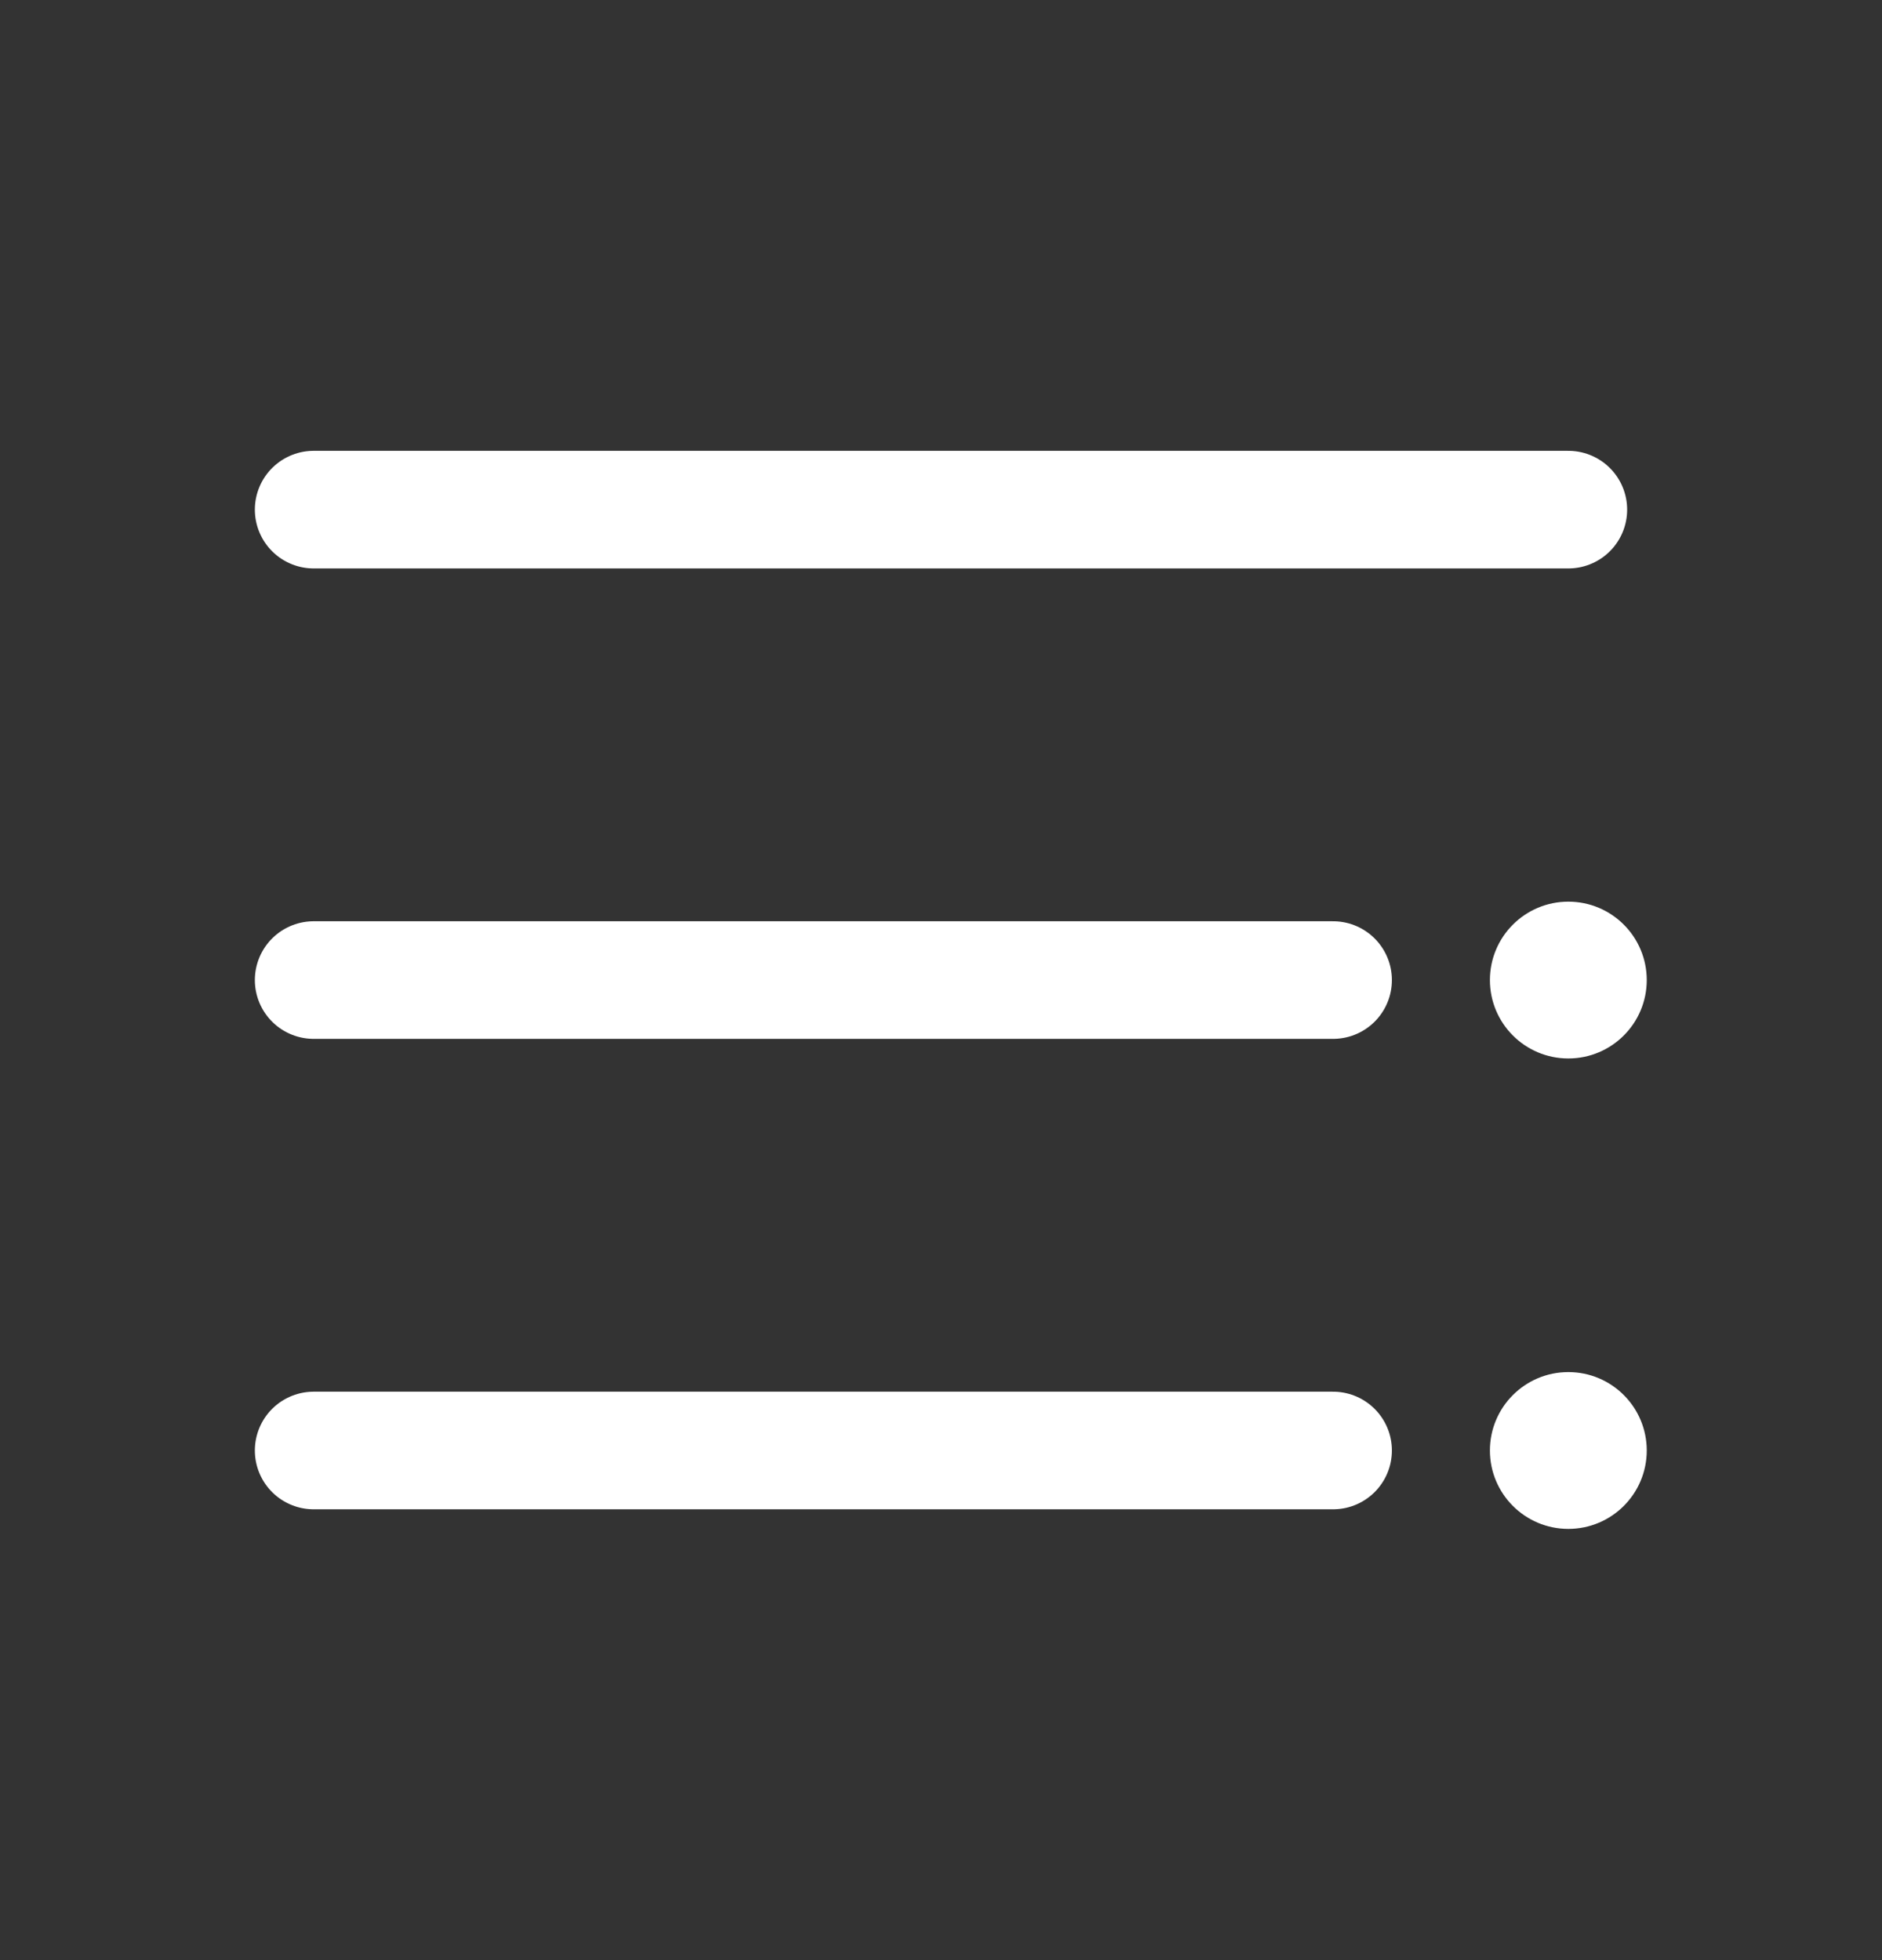 <svg width="24" height="25" viewBox="0 0 24 25" fill="none" xmlns="http://www.w3.org/2000/svg">
<rect x="0" y="0" width="24" height="25" fill="#333333" stroke="none"/>
<path d="M20 6.5L4 6.5" stroke="white" stroke-width="1.5" stroke-linecap="round"/>
<path d="M17 12.5L4 12.5" stroke="white" stroke-width="1.5" stroke-linecap="round"/>
<path d="M17 18.5H4" stroke="white" stroke-width="1.5" stroke-linecap="round"/>
<circle cx="20" cy="12.5" r="1" fill="white"/>
<circle cx="20" cy="18.5" r="1" fill="white"/>
</svg>
